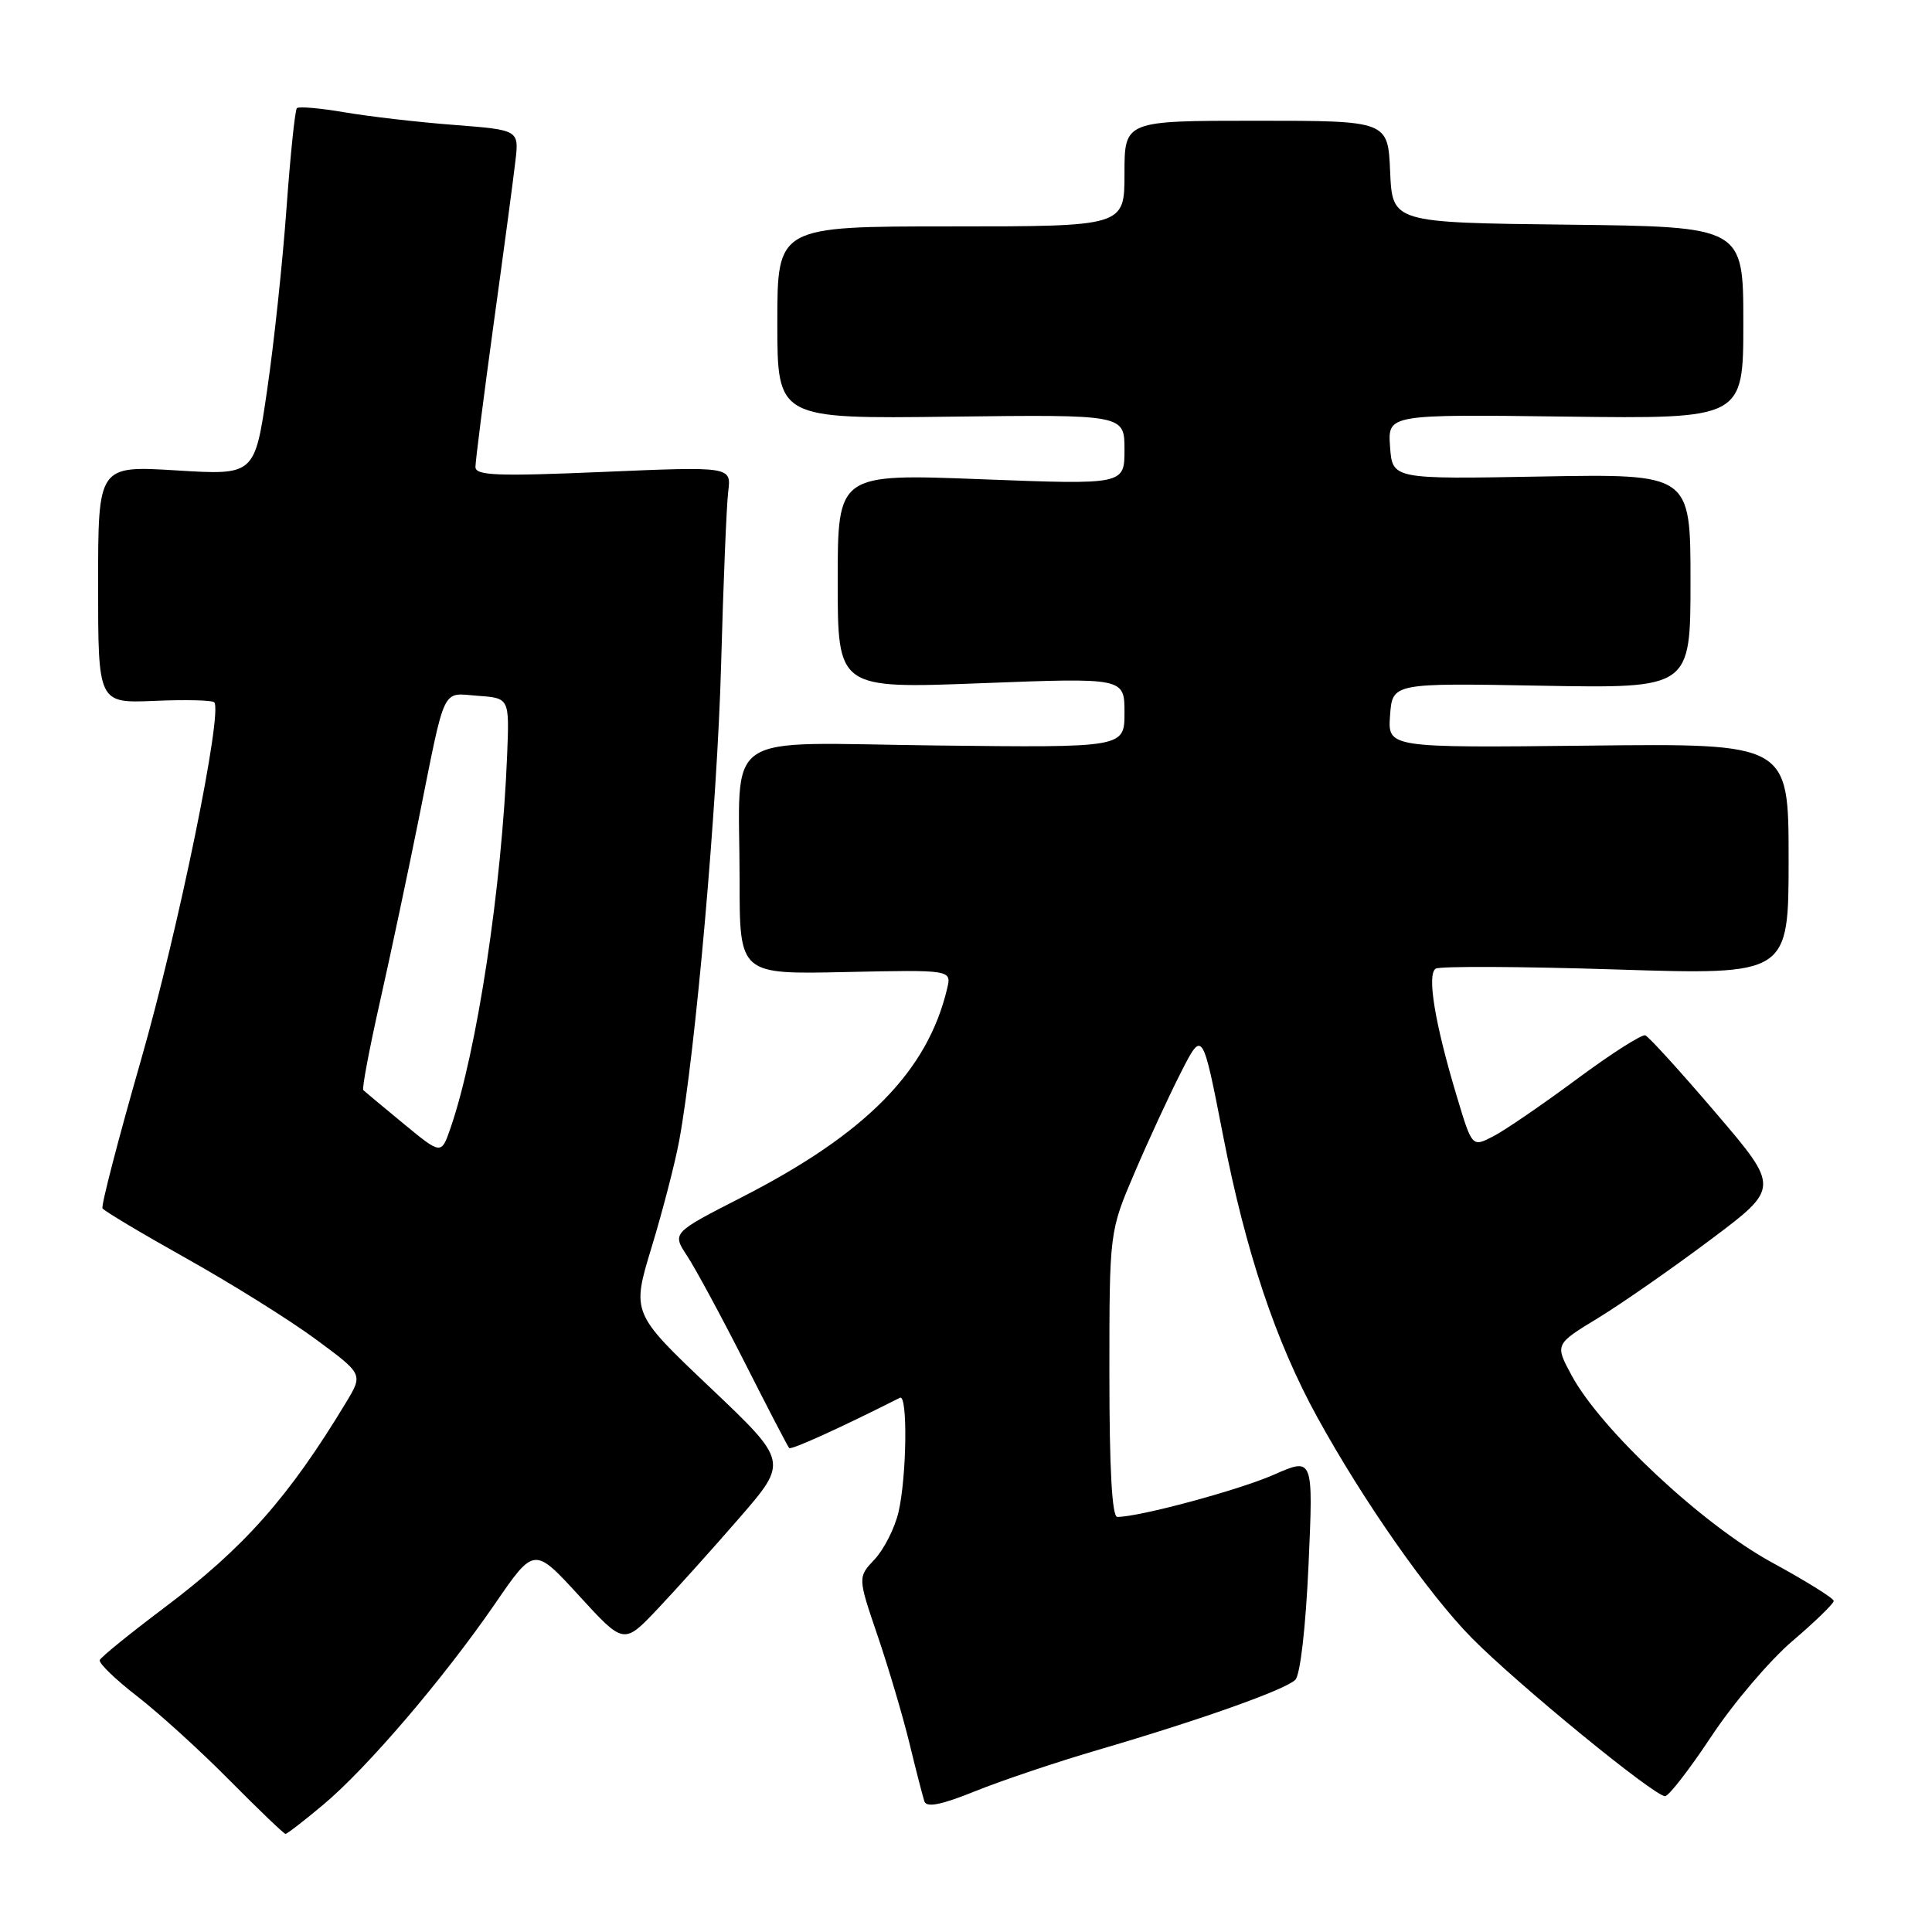 <?xml version="1.0" encoding="UTF-8" standalone="no"?>
<!DOCTYPE svg PUBLIC "-//W3C//DTD SVG 1.1//EN" "http://www.w3.org/Graphics/SVG/1.1/DTD/svg11.dtd" >
<svg xmlns="http://www.w3.org/2000/svg" xmlns:xlink="http://www.w3.org/1999/xlink" version="1.1" viewBox="0 0 256 256">
 <g >
 <path fill="currentColor"
d=" M 42.86 239.11 C 48.67 234.24 58.79 222.39 65.59 212.51 C 70.78 204.95 70.78 204.95 76.72 211.43 C 82.66 217.92 82.66 217.92 87.12 213.21 C 89.57 210.62 94.48 205.16 98.01 201.09 C 104.44 193.67 104.44 193.67 94.07 183.83 C 83.69 173.98 83.69 173.98 86.35 165.24 C 87.81 160.43 89.45 154.10 89.99 151.18 C 92.15 139.51 95.05 106.62 95.55 88.09 C 95.84 77.32 96.27 66.99 96.49 65.15 C 96.91 61.81 96.91 61.81 79.95 62.53 C 65.83 63.13 63.00 63.02 63.00 61.87 C 63.00 61.11 64.08 52.61 65.40 42.99 C 66.73 33.37 68.03 23.64 68.29 21.36 C 68.78 17.22 68.78 17.22 60.14 16.55 C 55.39 16.19 48.87 15.43 45.65 14.88 C 42.43 14.33 39.59 14.08 39.34 14.33 C 39.09 14.58 38.47 20.57 37.96 27.64 C 37.45 34.71 36.30 45.55 35.39 51.73 C 33.75 62.97 33.75 62.97 23.37 62.33 C 13.00 61.70 13.00 61.70 13.00 77.44 C 13.00 93.18 13.00 93.18 20.44 92.87 C 24.54 92.69 28.11 92.78 28.38 93.05 C 29.57 94.24 23.66 123.12 18.67 140.50 C 15.67 150.95 13.38 159.77 13.58 160.11 C 13.78 160.45 18.79 163.44 24.72 166.76 C 30.65 170.08 38.34 174.88 41.81 177.44 C 48.11 182.08 48.11 182.08 45.88 185.79 C 38.26 198.41 32.34 205.09 21.69 213.09 C 17.19 216.48 13.37 219.57 13.22 219.97 C 13.06 220.38 15.31 222.55 18.22 224.80 C 21.12 227.05 26.64 232.07 30.47 235.95 C 34.31 239.83 37.62 243.00 37.83 243.00 C 38.05 243.00 40.31 241.25 42.86 239.11 Z  M 145.50 231.87 C 159.05 227.90 170.26 223.92 171.63 222.59 C 172.29 221.95 173.01 215.69 173.39 207.30 C 174.02 193.10 174.02 193.10 168.76 195.42 C 164.14 197.45 150.99 201.00 148.05 201.00 C 147.35 201.00 147.00 194.66 147.00 182.09 C 147.00 163.18 147.00 163.18 150.36 155.34 C 152.20 151.03 154.98 145.03 156.53 142.00 C 159.34 136.50 159.34 136.50 162.07 150.50 C 165.07 165.89 169.04 177.77 174.53 187.76 C 180.63 198.86 189.25 211.18 195.00 217.02 C 201.00 223.11 219.18 238.00 220.63 238.00 C 221.12 238.00 223.88 234.43 226.77 230.07 C 229.65 225.71 234.48 220.03 237.50 217.45 C 240.53 214.87 242.99 212.47 242.98 212.13 C 242.98 211.78 239.26 209.47 234.73 207.00 C 225.58 202.00 212.15 189.45 208.26 182.27 C 206.02 178.13 206.02 178.13 211.76 174.64 C 214.92 172.71 221.62 168.04 226.66 164.26 C 235.83 157.39 235.83 157.39 227.34 147.45 C 222.67 141.98 218.47 137.36 218.01 137.19 C 217.54 137.03 213.45 139.64 208.91 143.01 C 204.37 146.37 199.40 149.78 197.86 150.57 C 195.06 152.02 195.06 152.02 193.03 145.26 C 190.12 135.60 189.05 129.09 190.24 128.35 C 190.79 128.01 201.53 128.06 214.12 128.46 C 237.00 129.19 237.00 129.19 237.00 113.84 C 237.00 98.50 237.00 98.50 210.44 98.80 C 183.88 99.09 183.88 99.09 184.19 94.80 C 184.50 90.50 184.50 90.50 204.25 90.86 C 224.00 91.21 224.00 91.21 224.00 77.00 C 224.00 62.79 224.00 62.79 204.25 63.14 C 184.50 63.50 184.50 63.50 184.19 59.20 C 183.88 54.90 183.88 54.90 207.44 55.20 C 231.00 55.50 231.00 55.50 231.00 42.77 C 231.00 30.04 231.00 30.04 207.75 29.77 C 184.50 29.50 184.50 29.50 184.20 22.75 C 183.91 16.00 183.91 16.00 166.45 16.00 C 149.00 16.00 149.00 16.00 149.00 23.00 C 149.00 30.00 149.00 30.00 126.00 30.00 C 103.00 30.00 103.00 30.00 103.00 42.75 C 103.00 55.50 103.00 55.50 126.00 55.21 C 149.00 54.93 149.00 54.93 149.00 59.58 C 149.00 64.23 149.00 64.23 130.00 63.50 C 111.00 62.77 111.00 62.77 111.00 77.01 C 111.00 91.26 111.00 91.26 130.00 90.53 C 149.00 89.80 149.00 89.80 149.00 94.43 C 149.00 99.07 149.00 99.07 124.07 98.78 C 95.03 98.45 98.00 96.42 98.00 116.68 C 98.00 129.11 98.00 129.11 112.05 128.80 C 126.09 128.50 126.09 128.50 125.50 131.00 C 122.90 141.95 114.74 150.23 98.27 158.65 C 89.04 163.37 89.04 163.37 91.06 166.43 C 92.17 168.12 95.59 174.45 98.66 180.50 C 101.72 186.55 104.38 191.67 104.57 191.87 C 104.83 192.16 111.22 189.26 119.25 185.21 C 120.29 184.69 120.15 195.65 119.06 200.35 C 118.57 202.46 117.15 205.27 115.91 206.60 C 113.65 209.00 113.65 209.00 116.29 216.75 C 117.74 221.01 119.64 227.43 120.51 231.00 C 121.37 234.57 122.27 238.04 122.49 238.70 C 122.78 239.54 124.75 239.15 129.20 237.35 C 132.66 235.95 140.00 233.48 145.50 231.87 Z  M 53.48 148.90 C 50.74 146.64 48.34 144.64 48.14 144.45 C 47.94 144.27 48.93 139.02 50.33 132.81 C 51.73 126.59 54.05 115.65 55.49 108.50 C 59.10 90.51 58.46 91.84 63.33 92.20 C 67.50 92.50 67.50 92.50 67.20 100.00 C 66.50 117.60 63.20 139.35 59.68 149.52 C 58.47 153.01 58.47 153.01 53.48 148.90 Z "/>
</g>
</svg>